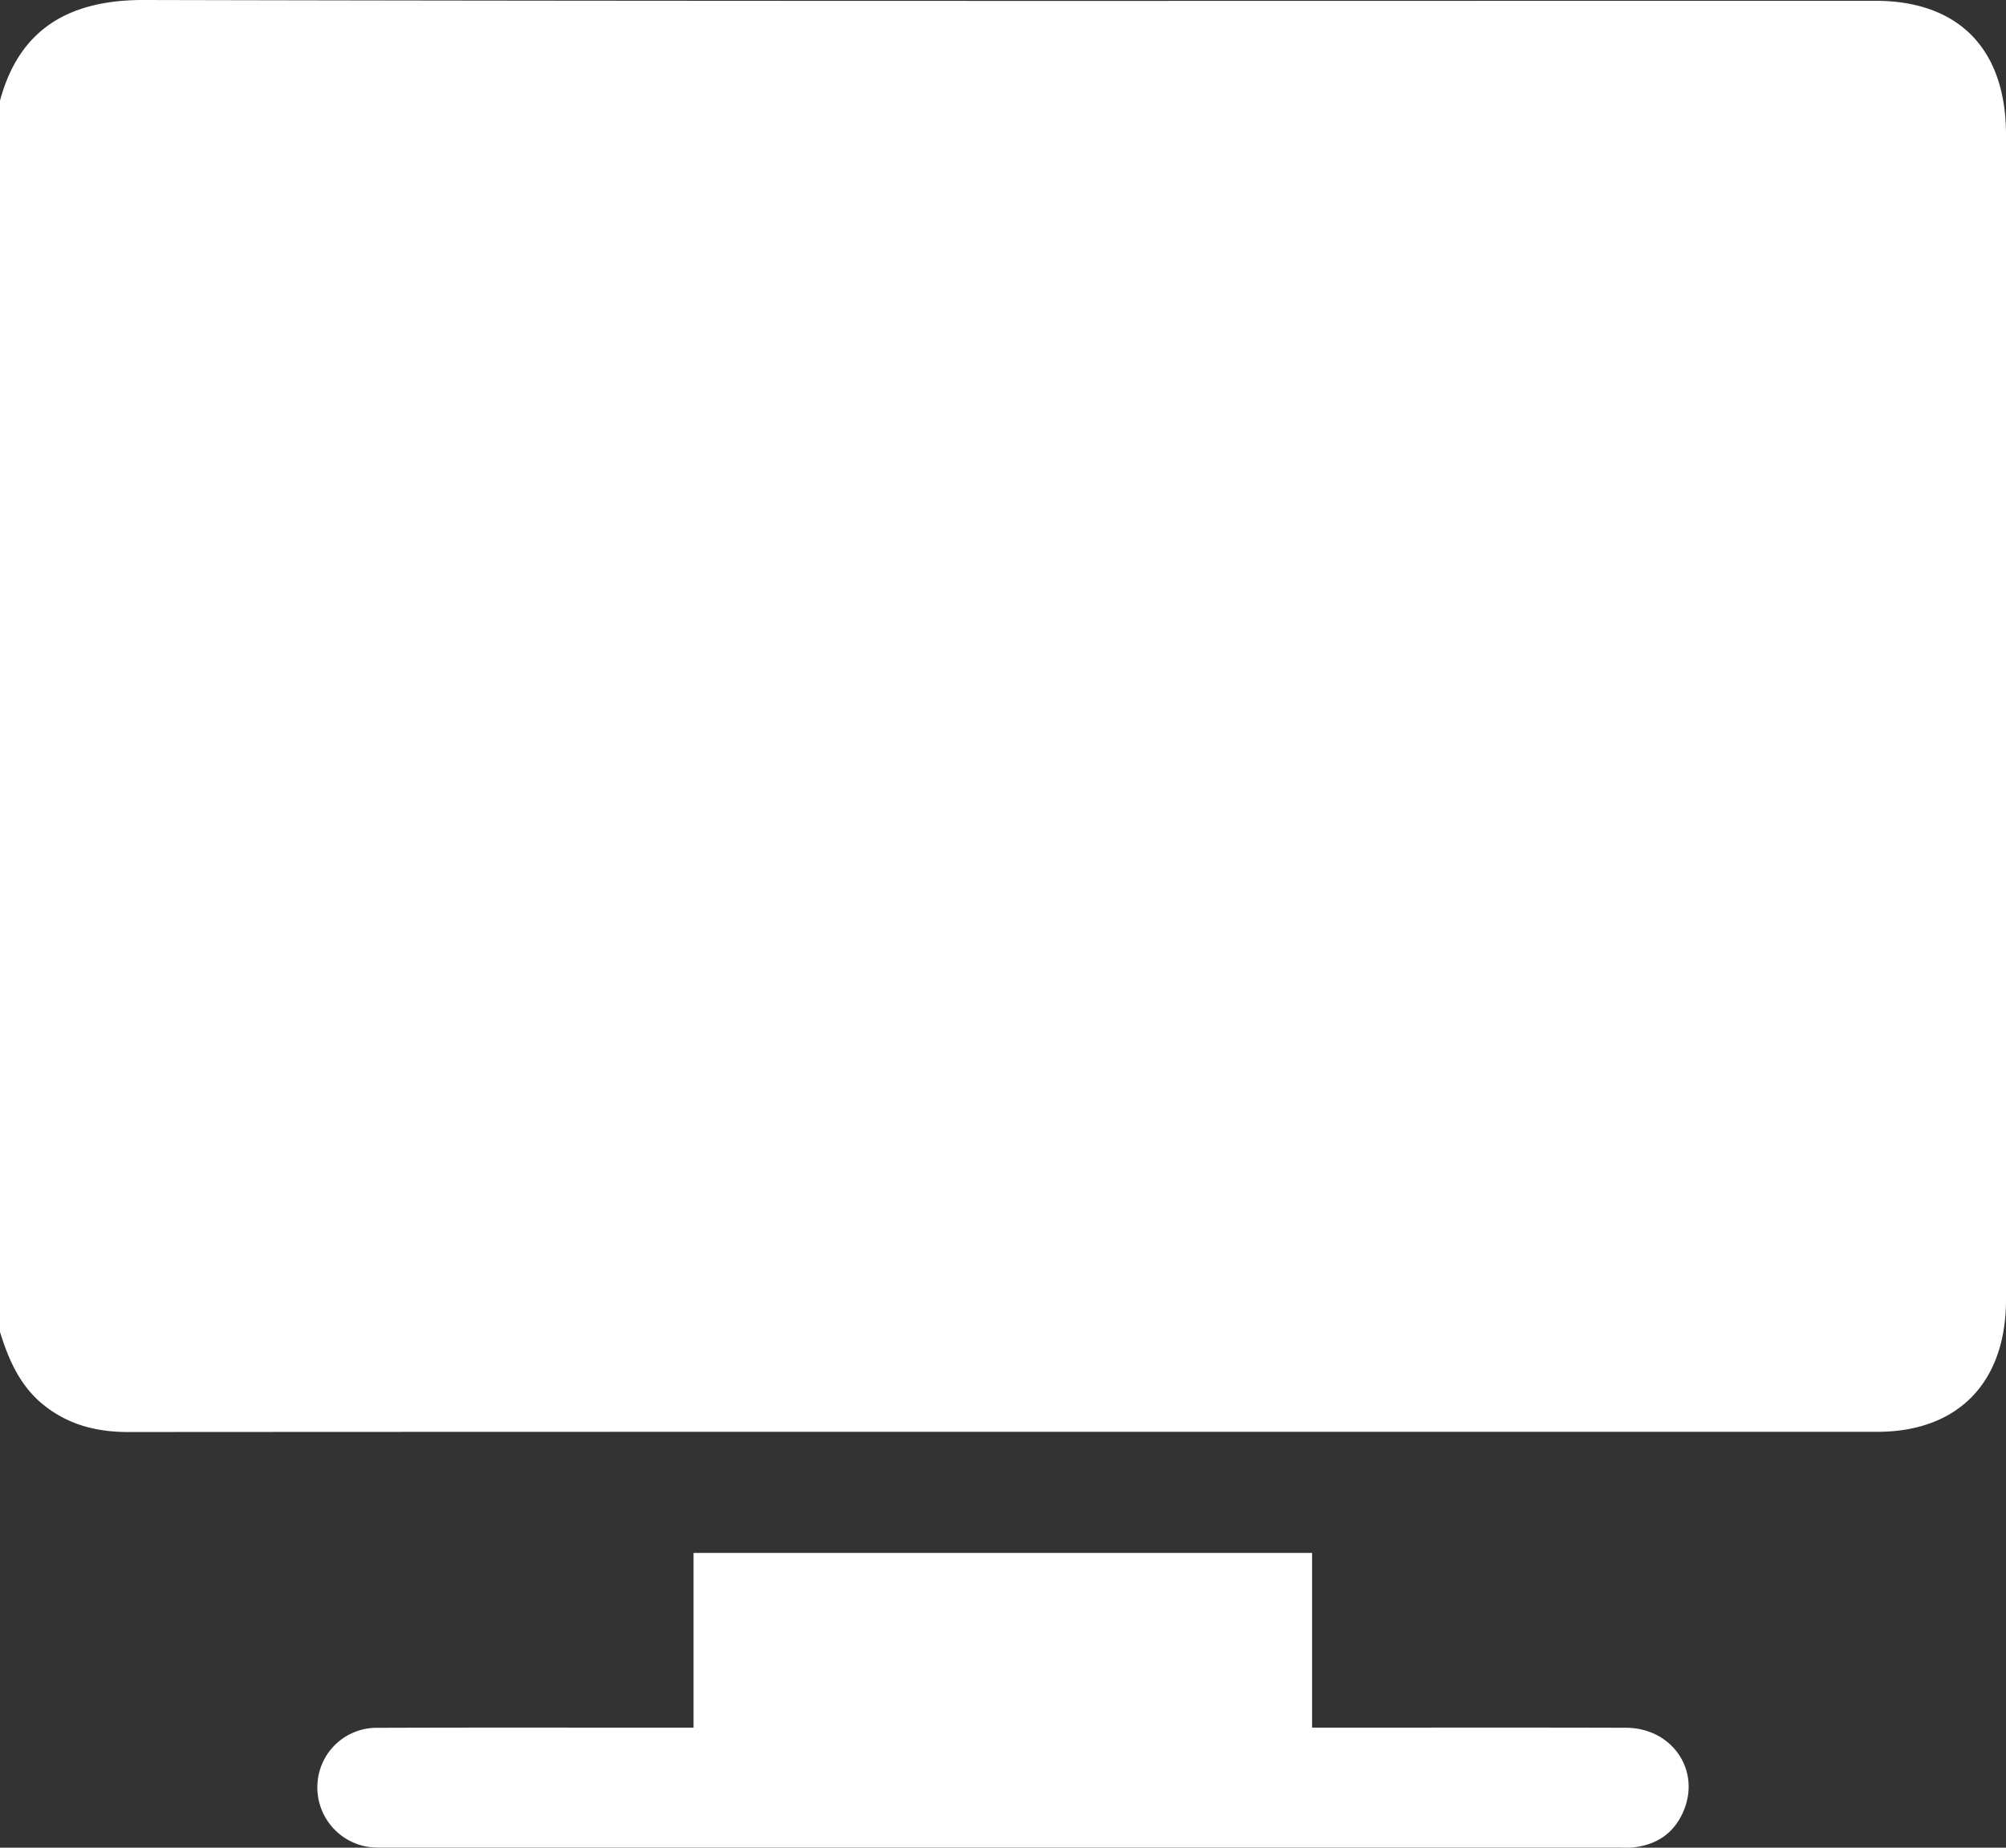 <svg width="38" height="35" viewBox="0 0 38 35" xmlns="http://www.w3.org/2000/svg">
    <rect x="0" y="0" width="38" height="35" fill="#333333" stroke="none"/>
    <g fill="#FFF" fill-rule="evenodd">
        <path d="M0 25.23V1.908C.374.51 1.357-.003 2.726 0 13.66.026 24.592.014 35.524.015 37.106.015 38 .93 38 2.552v22.069c0 1.567-.91 2.501-2.438 2.501H25.285c-7.618 0-15.237-.001-22.855.004-.59 0-1.122-.131-1.593-.504-.452-.358-.672-.857-.837-1.392M13.138 32.726v-3.31h11.717v3.31h.417c1.843 0 3.686-.004 5.528.002.853.002 1.403.77 1.108 1.537-.17.44-.501.674-.957.728-.11.013-.222.004-.333.004H7.393c-.16 0-.325.008-.48-.024a1.14 1.14 0 0 1-.897-1.216 1.123 1.123 0 0 1 1.136-1.028c1.842-.007 3.685-.003 5.528-.003h.458z"/>
    </g>
</svg>
